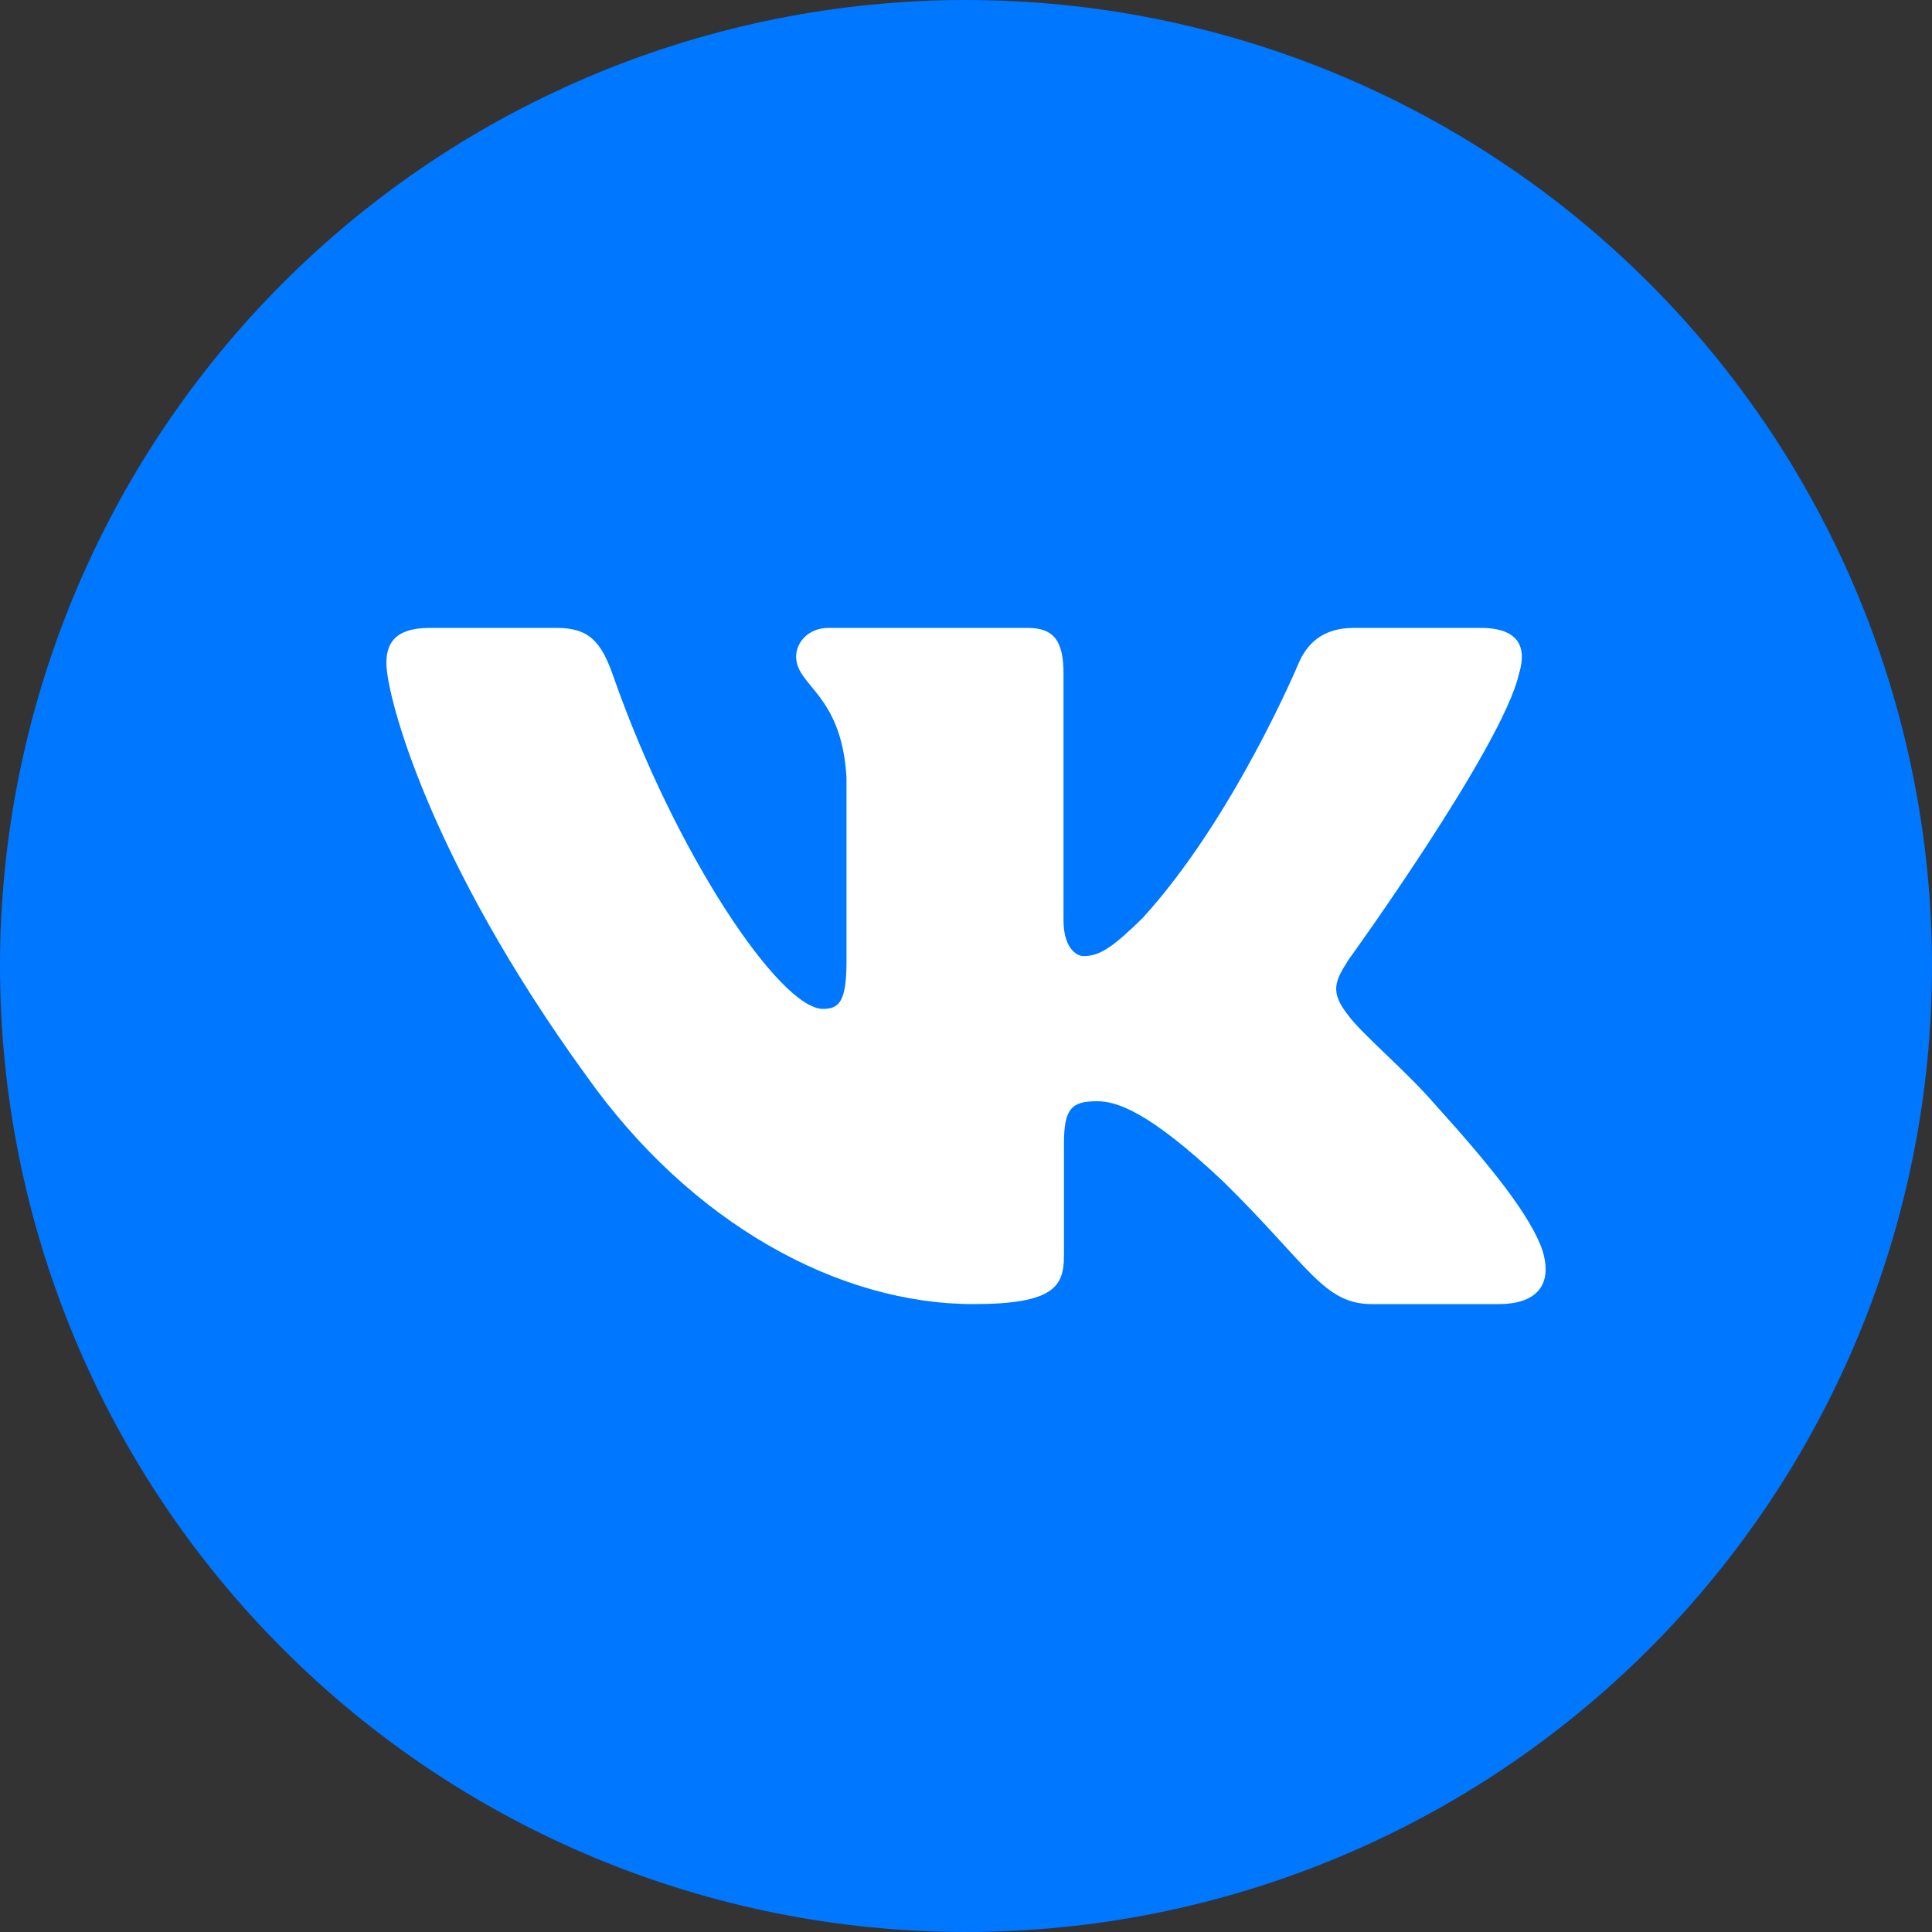 <svg width="40" height="40" viewBox="0 0 40 40" fill="none" xmlns="http://www.w3.org/2000/svg">
<rect x="0" y="0" width="40" height="40" fill="#333333" stroke="none"/>
<g clip-path="url(#clip0_275_5066)">
<path d="M20 0C14.697 0 9.606 2.108 5.859 5.858C2.109 9.609 0.001 14.696 0 20C0 25.302 2.109 30.393 5.859 34.142C9.606 37.892 14.697 40 20 40C25.303 40 30.394 37.892 34.141 34.142C37.891 30.393 40 25.302 40 20C40 14.698 37.891 9.607 34.141 5.858C30.394 2.108 25.303 0 20 0Z" fill="url(#paint0_linear_275_5066)"/>
<path fill-rule="evenodd" clip-rule="evenodd" d="M31.45 13.948C31.616 13.402 31.45 13 30.655 13H28.03C27.362 13 27.054 13.347 26.887 13.73C26.887 13.73 25.552 16.926 23.661 19.002C23.049 19.604 22.771 19.795 22.437 19.795C22.27 19.795 22.019 19.604 22.019 19.057V13.948C22.019 13.292 21.835 13 21.279 13H17.151C16.734 13 16.483 13.304 16.483 13.593C16.483 14.214 17.429 14.358 17.526 16.106V19.904C17.526 20.737 17.373 20.888 17.039 20.888C16.149 20.888 13.984 17.677 12.699 14.003C12.45 13.288 12.198 13 11.527 13H8.9C8.15 13 8 13.347 8 13.73C8 14.412 8.89 17.8 12.145 22.281C14.315 25.341 17.37 27 20.153 27C21.822 27 22.028 26.632 22.028 25.997V23.684C22.028 22.947 22.186 22.8 22.715 22.8C23.105 22.8 23.772 22.992 25.33 24.467C27.11 26.216 27.403 27 28.405 27H31.03C31.78 27 32.156 26.632 31.94 25.904C31.702 25.18 30.852 24.129 29.725 22.882C29.113 22.172 28.195 21.407 27.916 21.024C27.527 20.533 27.638 20.314 27.916 19.877C27.916 19.877 31.116 15.451 31.449 13.948" fill="white"/>
</g>
<defs>
<linearGradient id="paint0_linear_275_5066" x1="2000" y1="0" x2="2000" y2="4000" gradientUnits="userSpaceOnUse">
<stop stop-color="#0077FF"/>
<stop offset="1" stop-color="#229ED9"/>
</linearGradient>
<clipPath id="clip0_275_5066">
<rect width="40" height="40" fill="white"/>
</clipPath>
</defs>
</svg>
